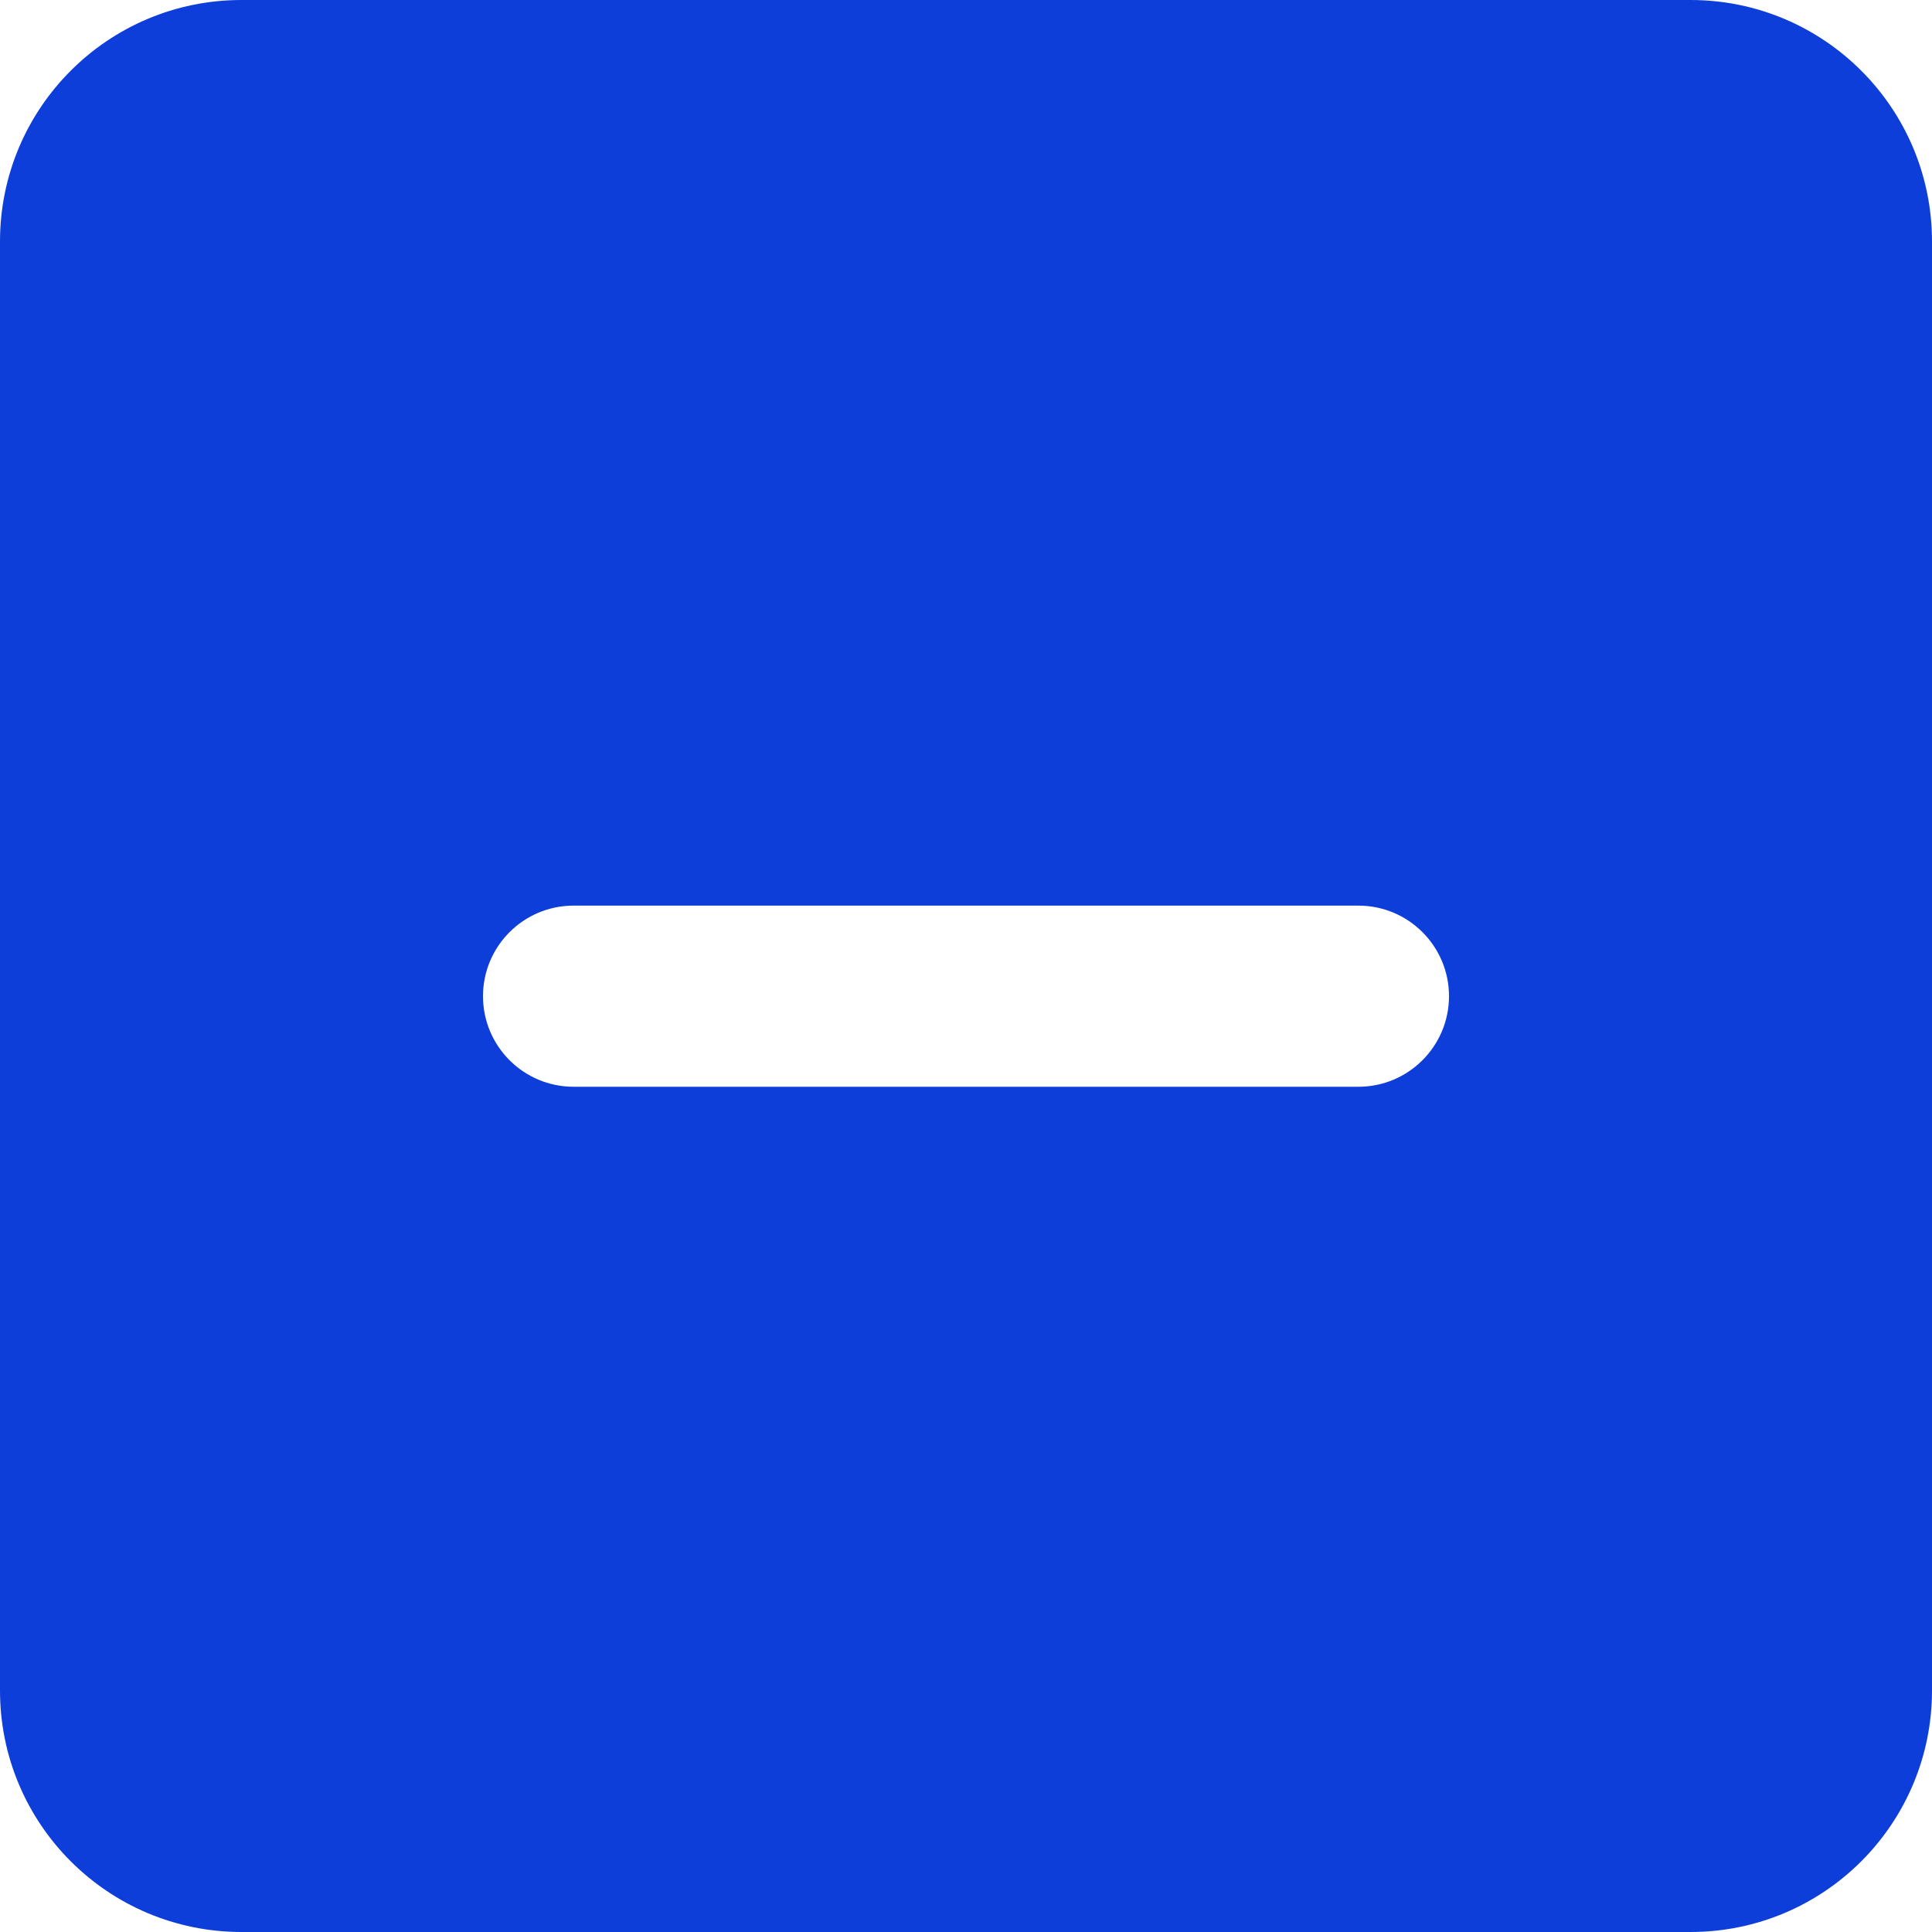 <svg width="16" height="16" viewBox="0 0 16 16" fill="none" xmlns="http://www.w3.org/2000/svg">
<path fill-rule="evenodd" clip-rule="evenodd" d="M2 0C0.895 0 0 0.895 0 2V14C0 15.105 0.895 16 2 16H14C15.105 16 16 15.105 16 14V2C16 0.895 15.105 0 14 0H2ZM4.75 7.5C4.336 7.5 4 7.836 4 8.25C4 8.664 4.336 9 4.75 9H11.25C11.664 9 12 8.664 12 8.25C12 7.836 11.664 7.5 11.25 7.5H4.75Z" fill="#0E3EDA"/>
</svg>
